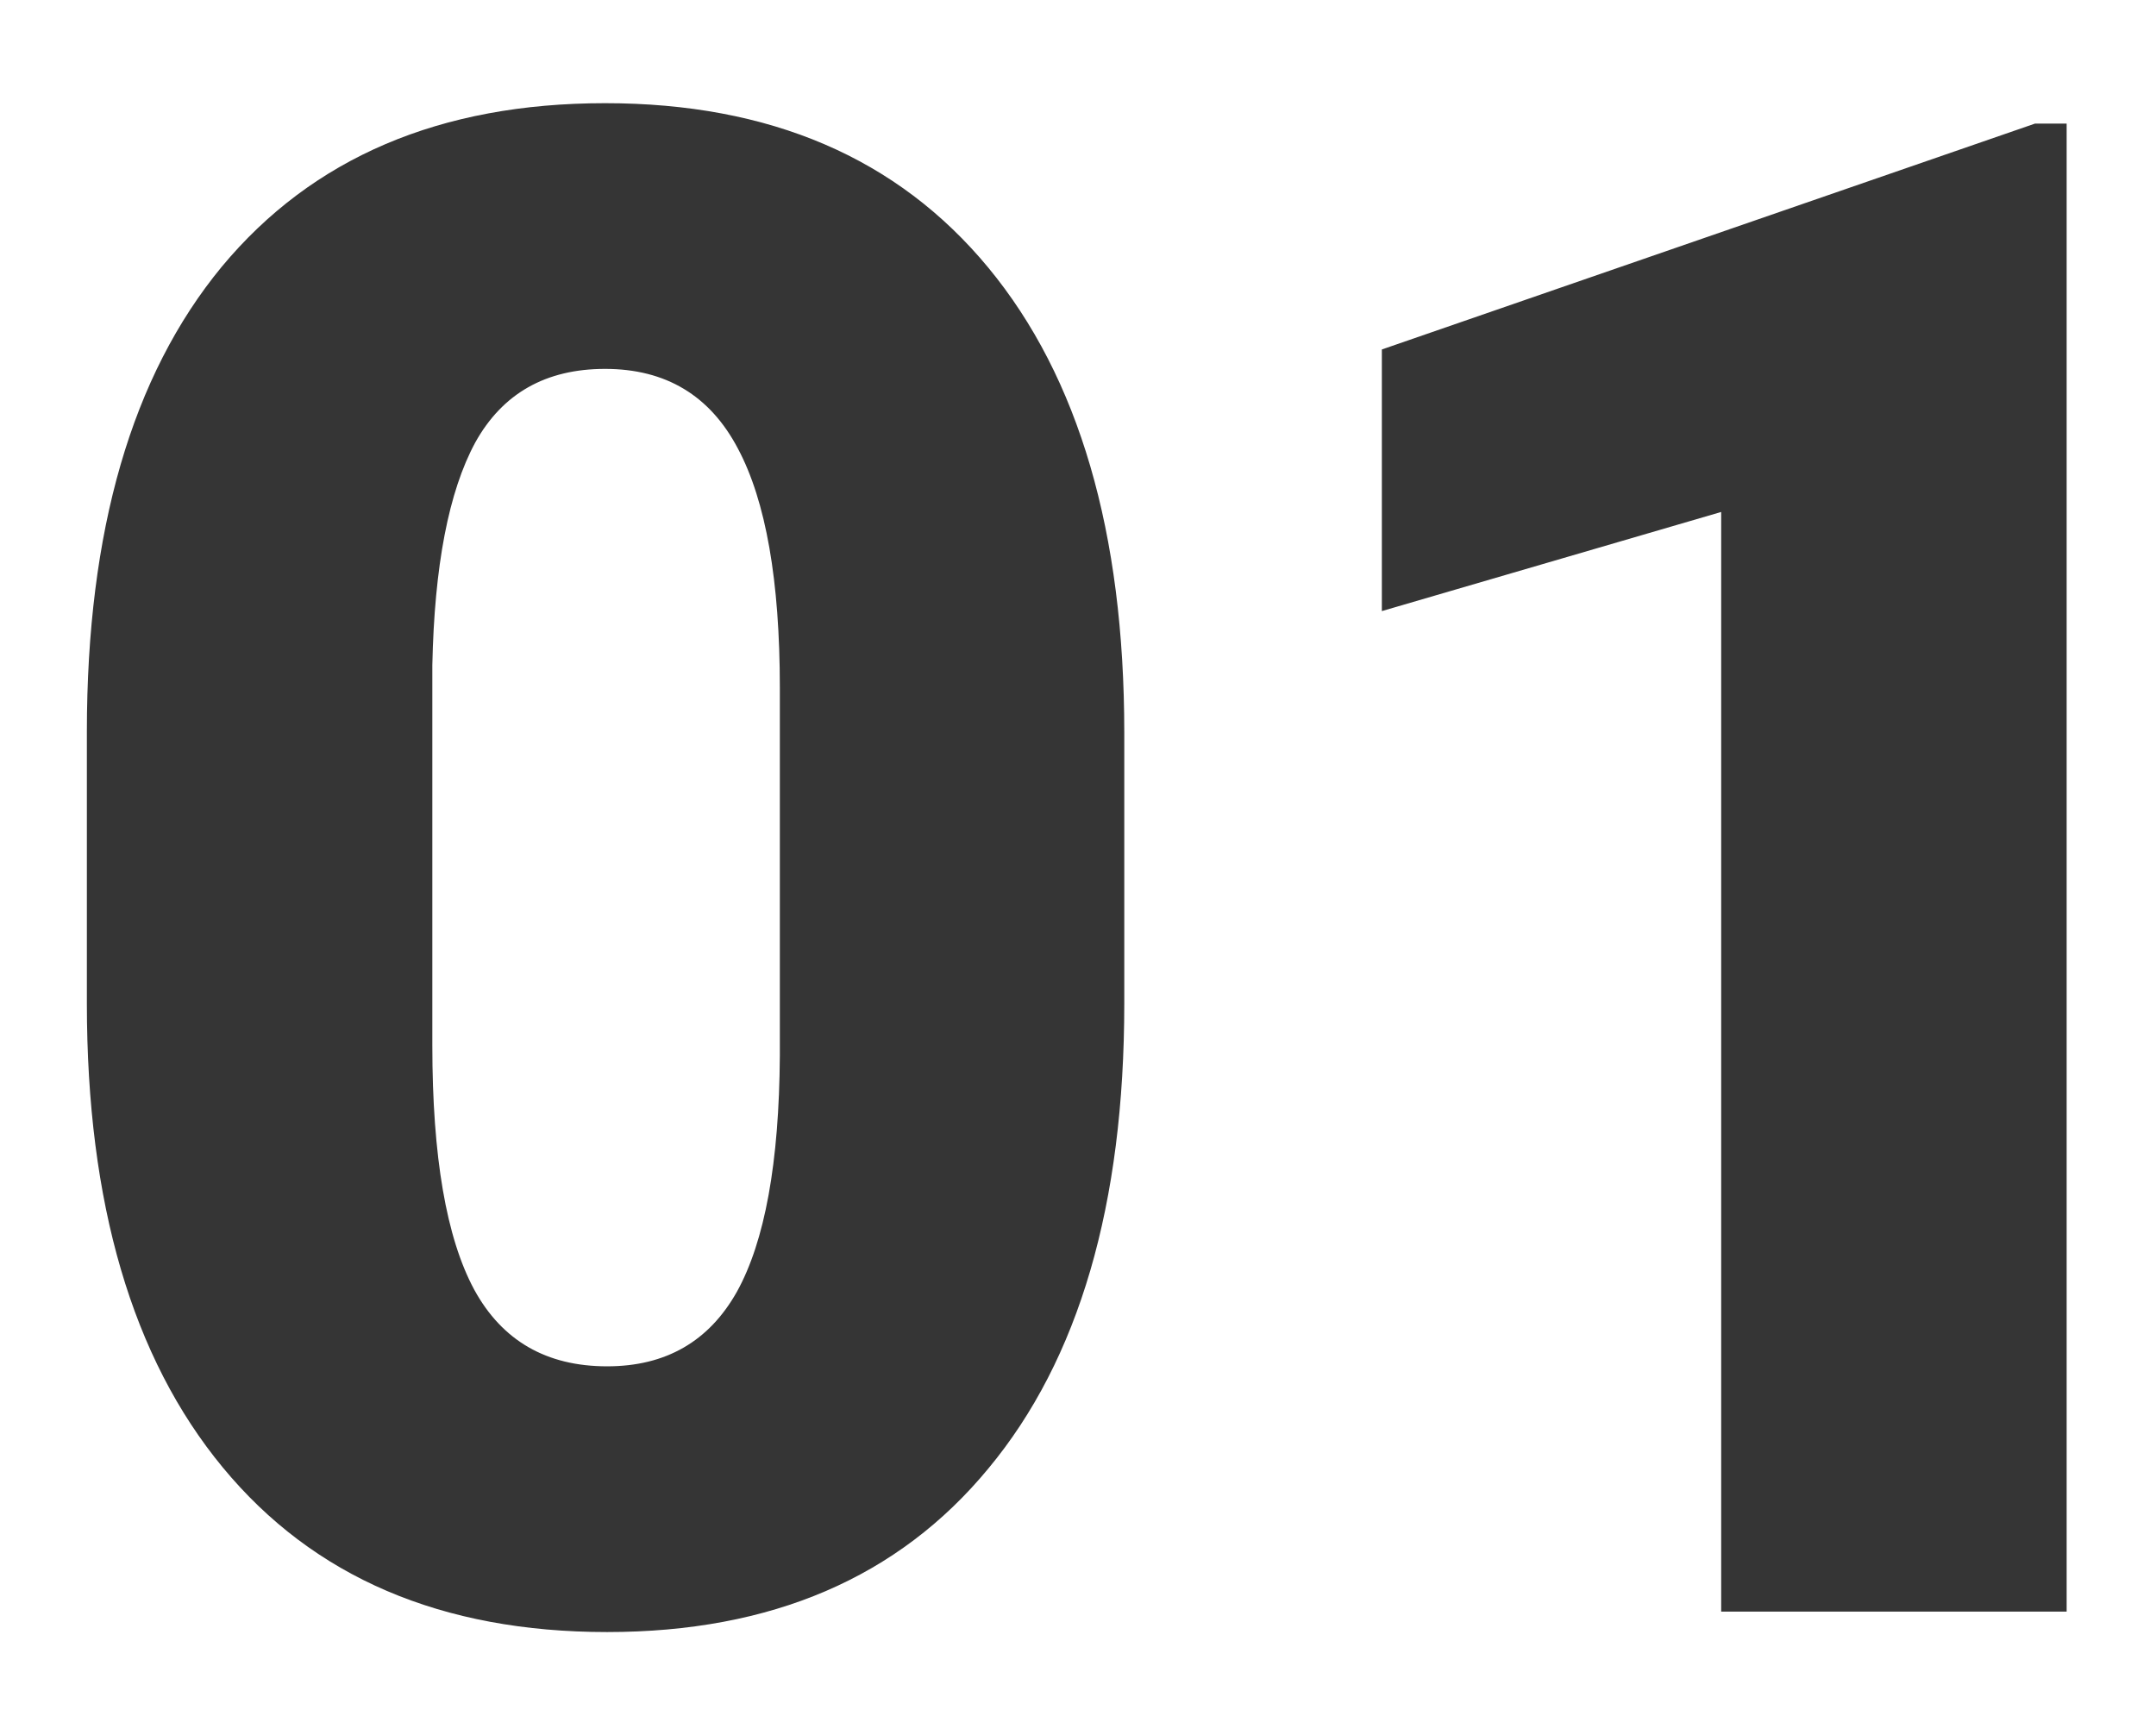 <svg width="103" height="82" viewBox="0 0 103 82" fill="none" xmlns="http://www.w3.org/2000/svg">
<g filter="url(#filter0_d)">
<path d="M53.711 43.947C53.711 53.55 51.546 60.956 47.217 66.164C42.92 71.372 36.849 73.977 29.004 73.977C21.094 73.977 14.974 71.356 10.645 66.115C6.315 60.874 4.15 53.485 4.15 43.947V30.959C4.15 21.356 6.299 13.95 10.596 8.742C14.925 3.534 21.029 0.93 28.906 0.93C36.784 0.93 42.887 3.55 47.217 8.791C51.546 14.032 53.711 21.438 53.711 31.008V43.947ZM37.256 28.859C37.256 23.749 36.589 19.94 35.254 17.434C33.919 14.895 31.803 13.625 28.906 13.625C26.074 13.625 24.007 14.797 22.705 17.141C21.436 19.484 20.752 23.033 20.654 27.785V45.949C20.654 51.255 21.322 55.145 22.656 57.619C23.991 60.06 26.107 61.281 29.004 61.281C31.803 61.281 33.87 60.093 35.205 57.717C36.54 55.308 37.223 51.548 37.256 46.438V28.859ZM98.731 73H82.227V20.461L66.016 25.197V12.697L97.217 1.906H98.731V73Z" fill="#353535"/>
</g>
<defs>
<filter id="filter0_d" x="0.15" y="0.93" width="102.58" height="81.047" filterUnits="userSpaceOnUse" color-interpolation-filters="sRGB">
<feFlood flood-opacity="0" result="BackgroundImageFix"/>
<feColorMatrix in="SourceAlpha" type="matrix" values="0 0 0 0 0 0 0 0 0 0 0 0 0 0 0 0 0 0 127 0" result="hardAlpha"/>
<feOffset dy="4"/>
<feGaussianBlur stdDeviation="2"/>
<feColorMatrix type="matrix" values="0 0 0 0 0 0 0 0 0 0 0 0 0 0 0 0 0 0 0.25 0"/>
<feBlend mode="normal" in2="BackgroundImageFix" result="effect1_dropShadow"/>
<feBlend mode="normal" in="SourceGraphic" in2="effect1_dropShadow" result="shape"/>
</filter>
</defs>
</svg>
